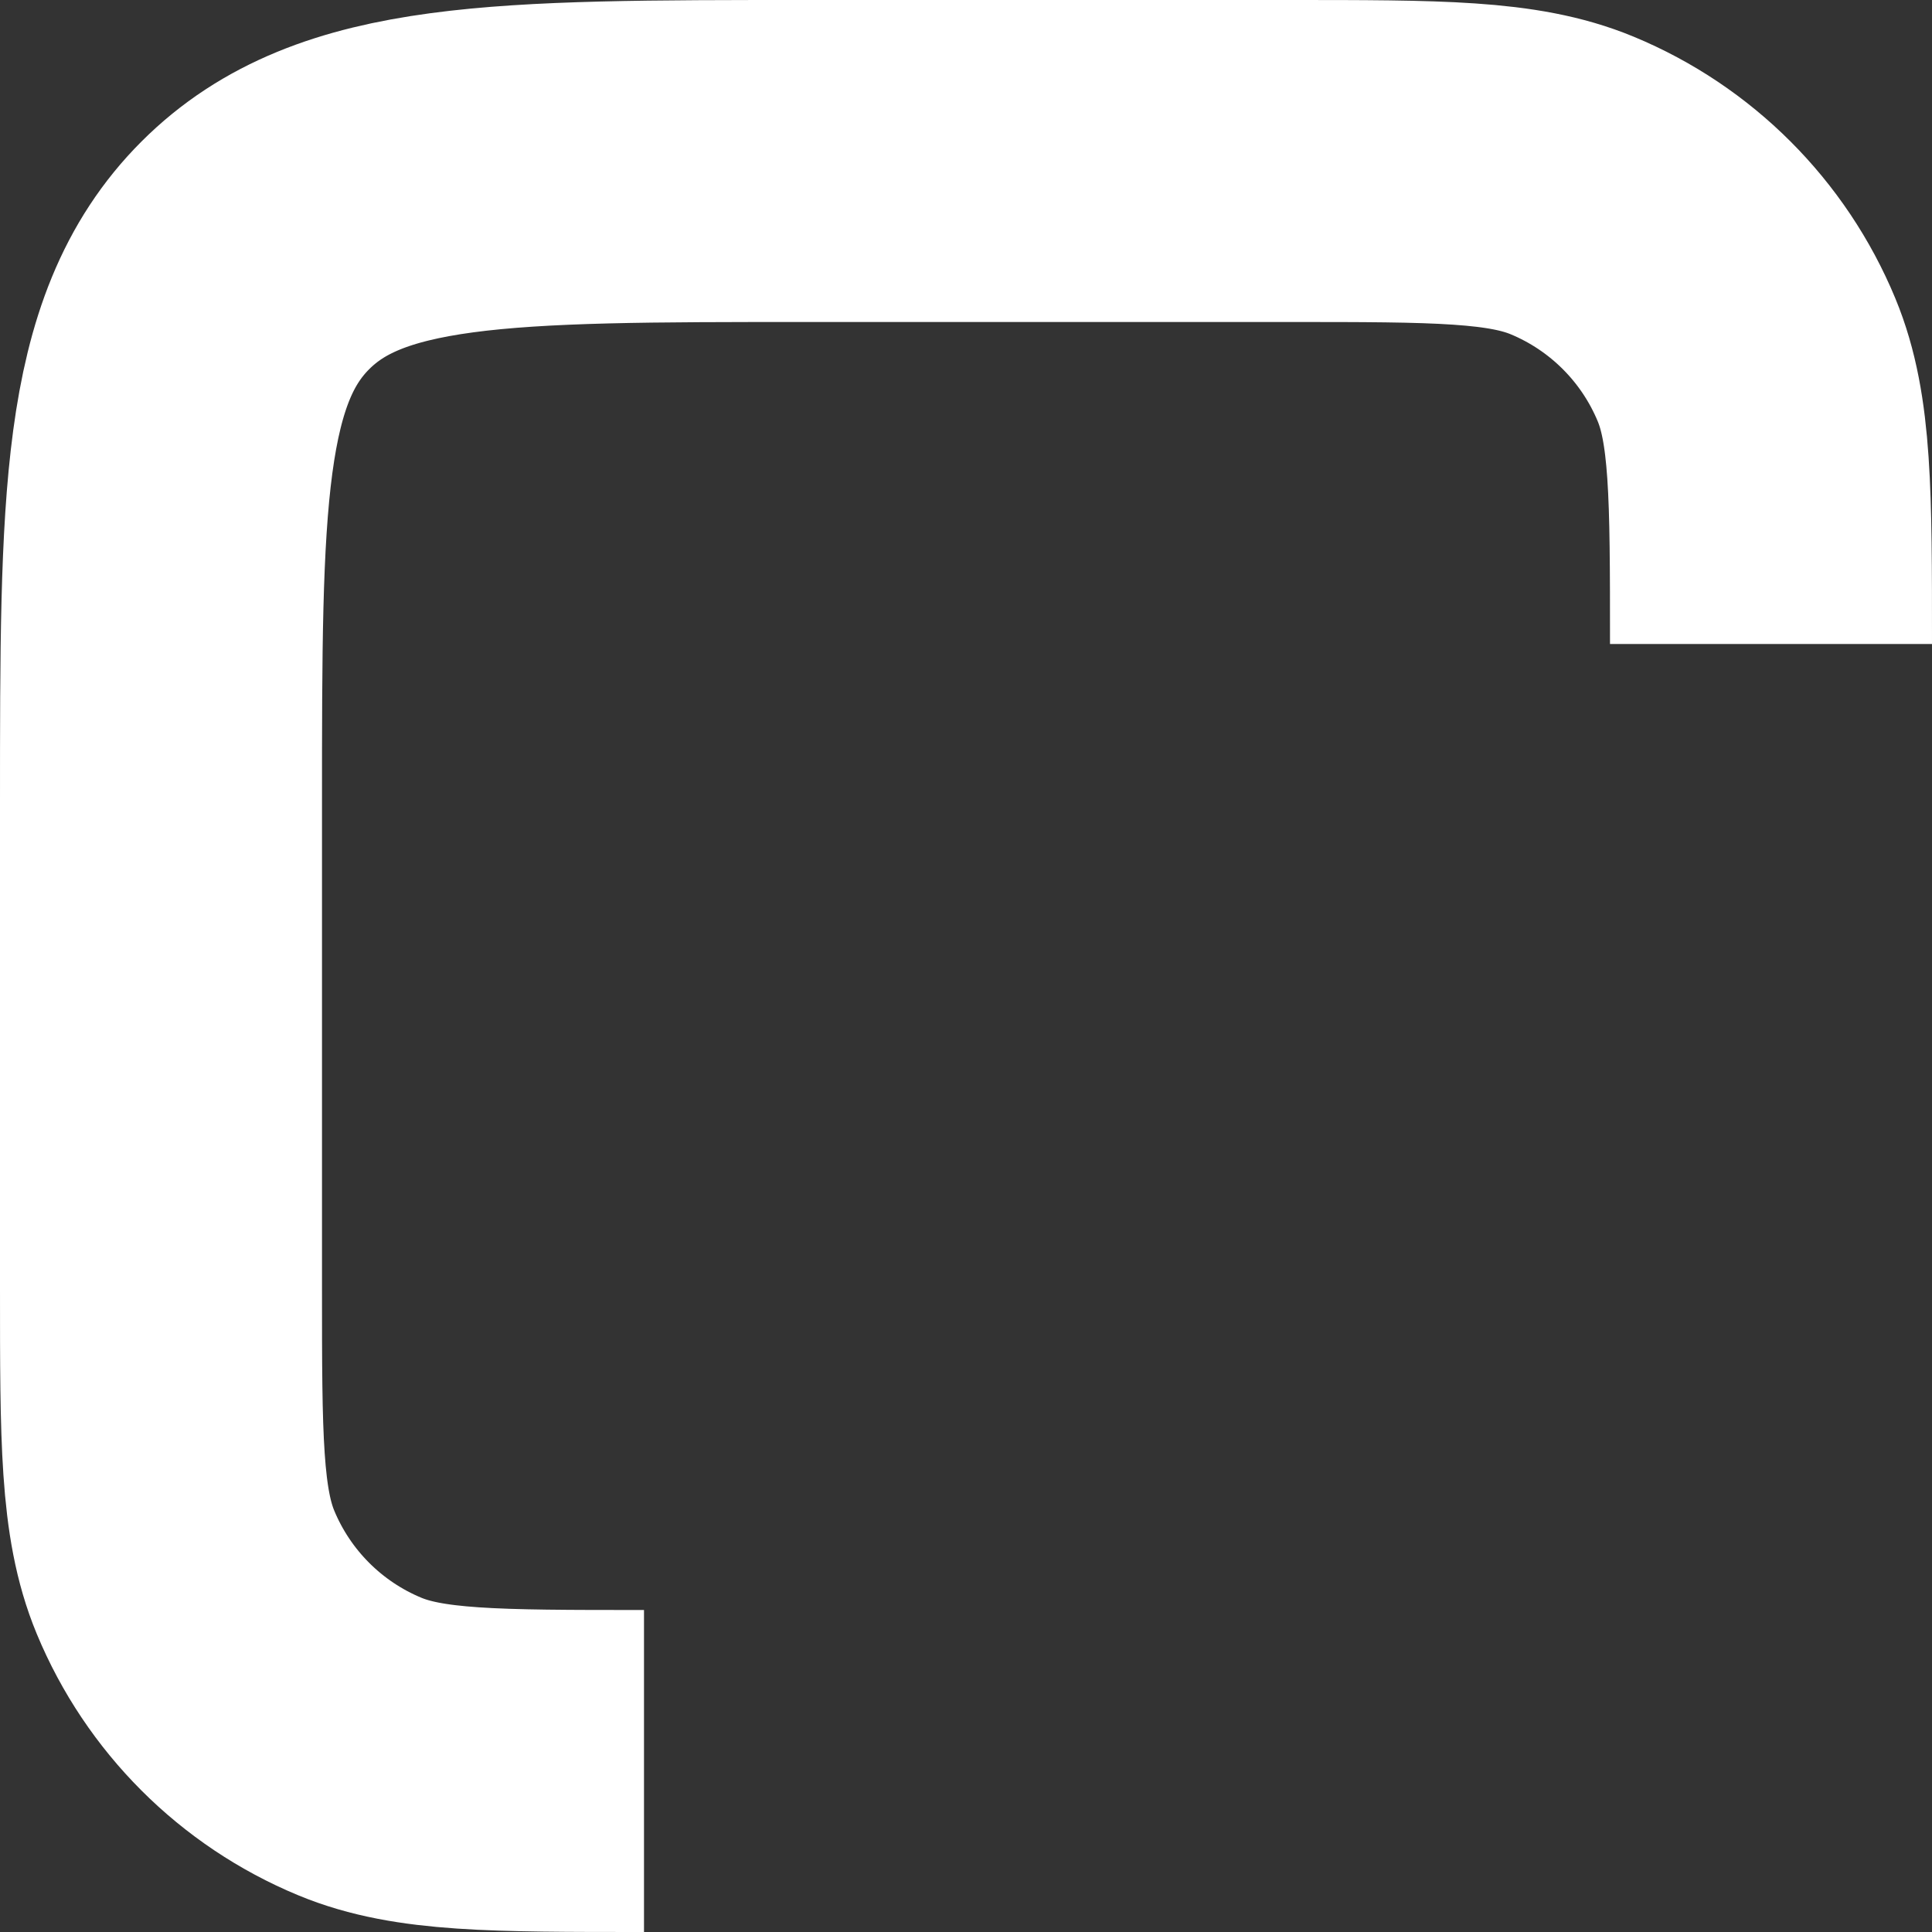 <svg width="12" height="12" viewBox="0 0 12 12" fill="none" xmlns="http://www.w3.org/2000/svg">
<rect x="0" y="0" width="12" height="12" fill="#333333" stroke="none"/>
<path d="M11 4V4C11 3.068 11 2.602 10.848 2.235C10.645 1.745 10.255 1.355 9.765 1.152C9.398 1 8.932 1 8 1H5C3.114 1 2.172 1 1.586 1.586C1 2.172 1 3.114 1 5V8C1 8.932 1 9.398 1.152 9.765C1.355 10.255 1.745 10.645 2.235 10.848C2.602 11 3.068 11 4 11V11" stroke="white" stroke-width="2"/>
</svg>
